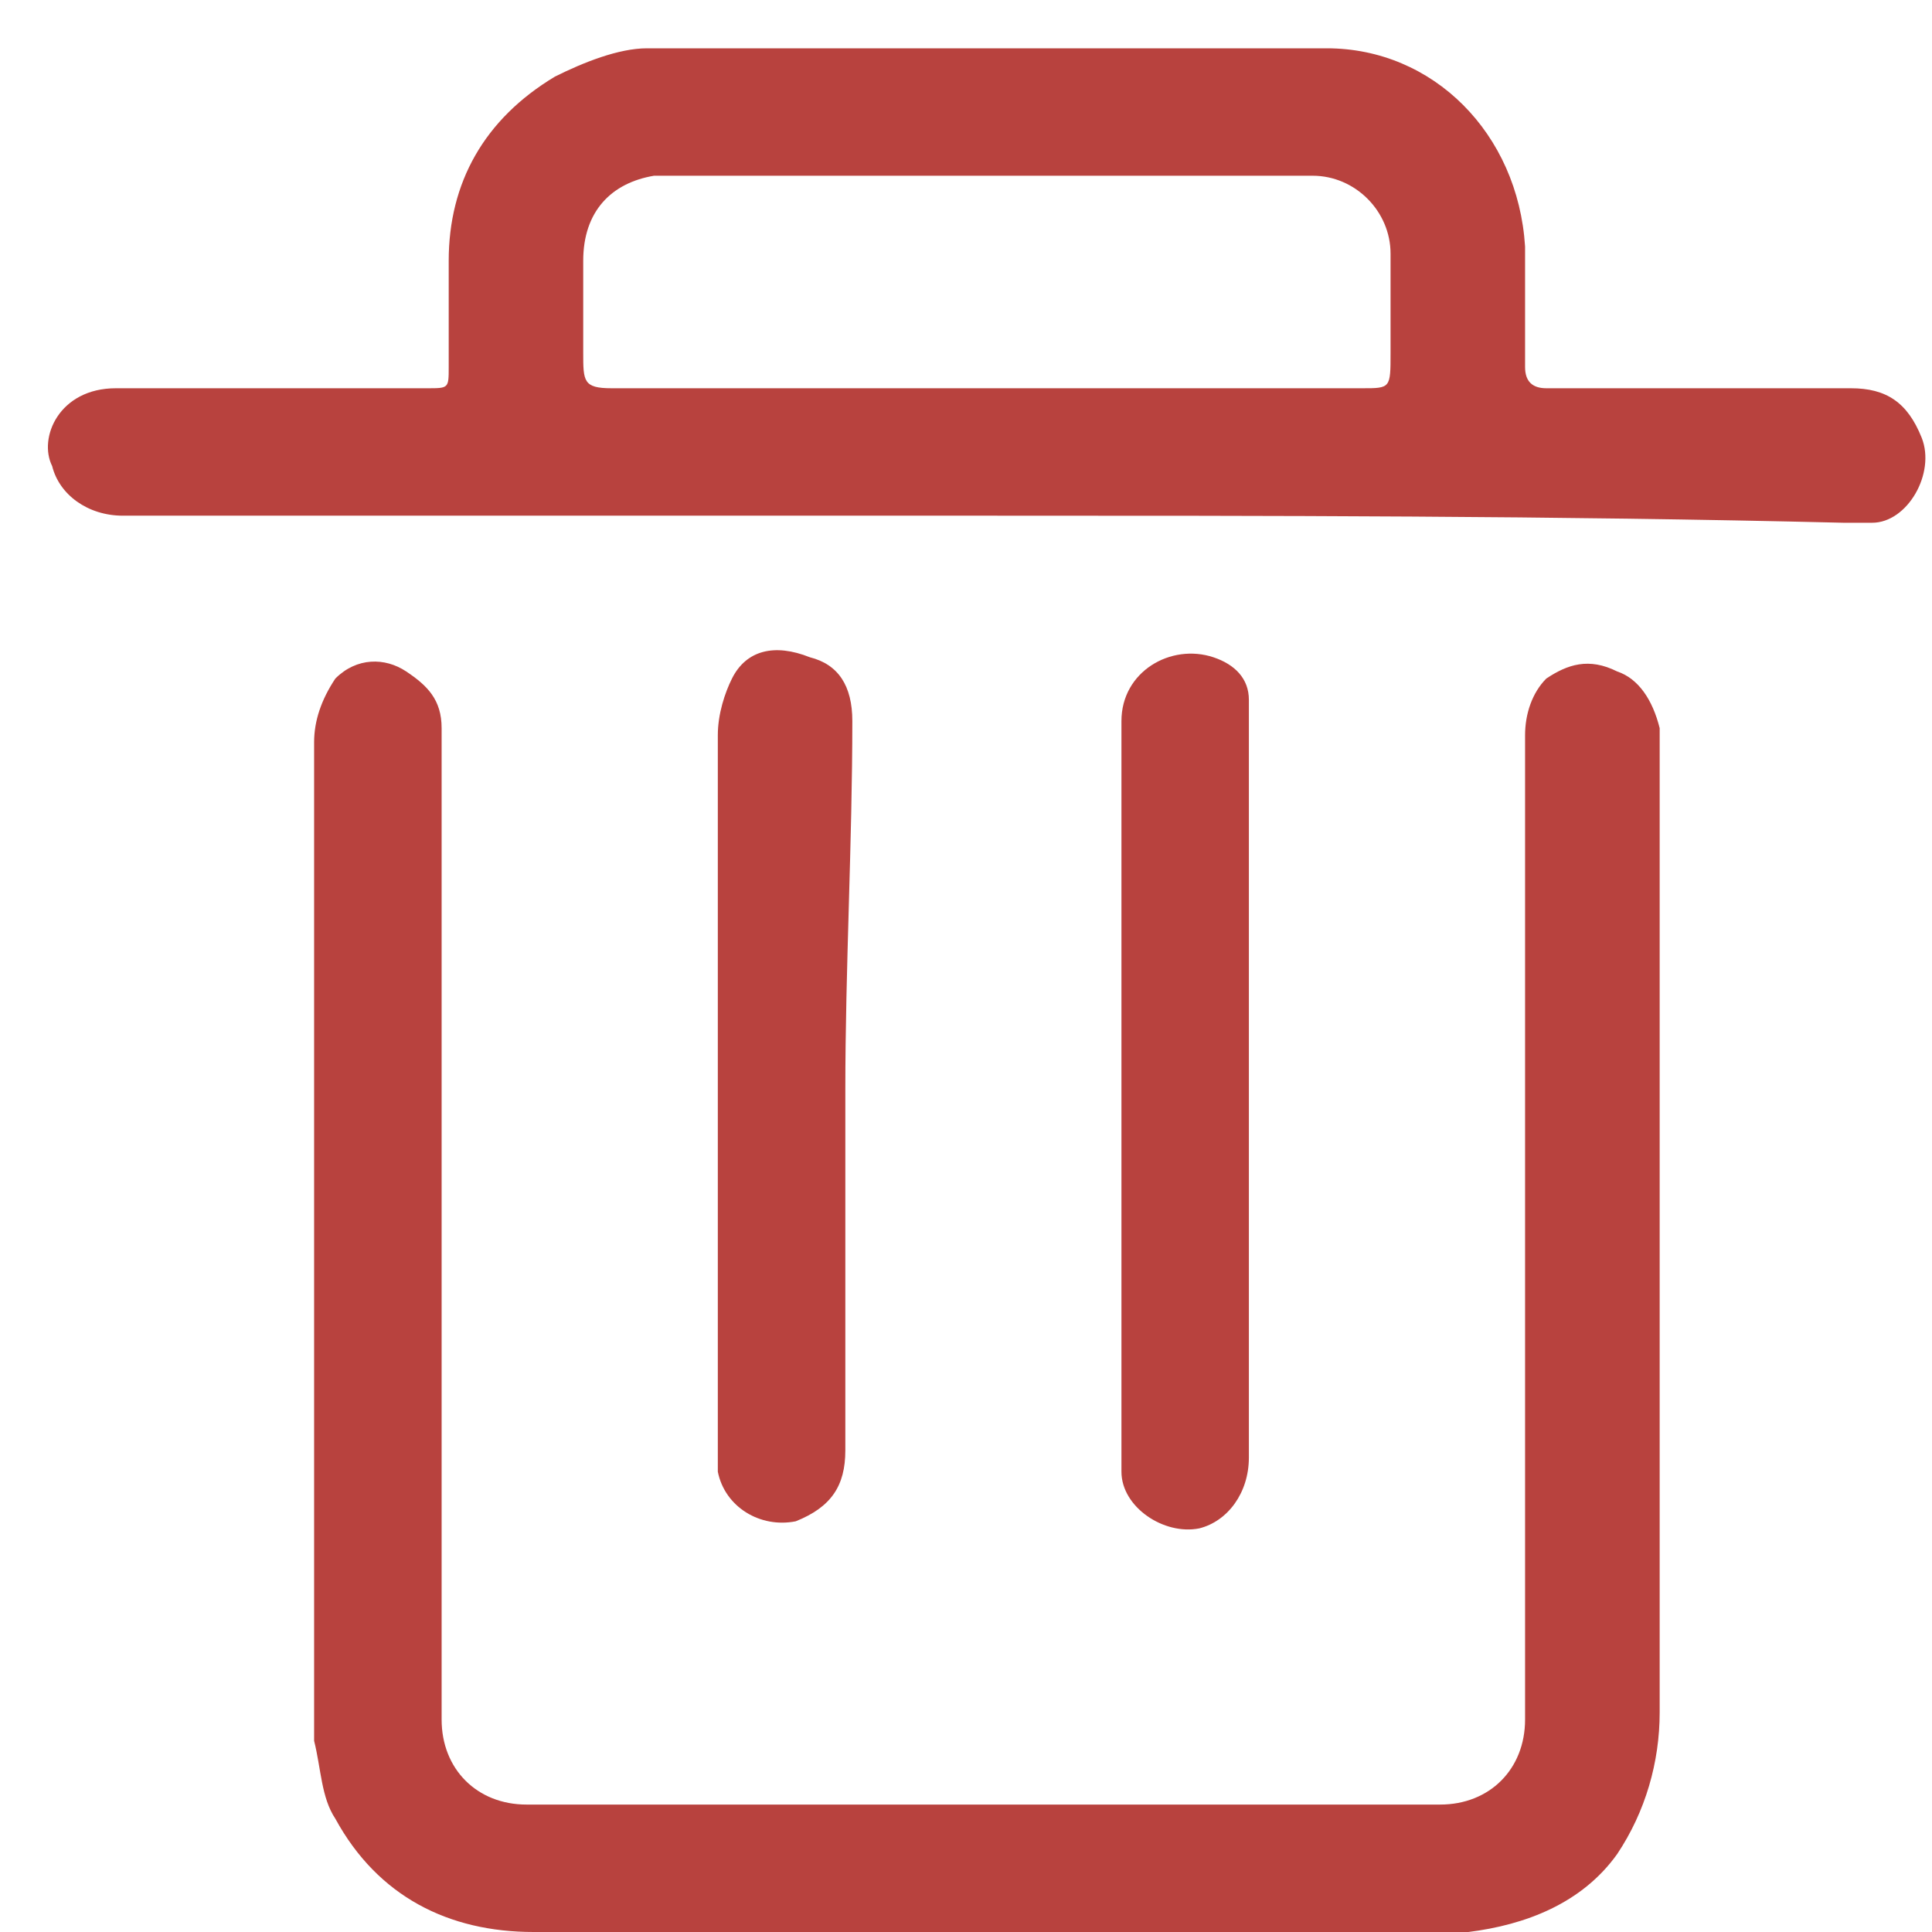 <svg width="24" height="24" viewBox="0 0 24 24" fill="none" xmlns="http://www.w3.org/2000/svg">
<path d="M20.617 15.291C20.617 17.314 20.617 19.25 20.617 21.273C20.617 21.889 20.441 22.505 20.089 23.032C19.649 23.648 18.945 23.912 18.241 24C18.154 24 18.066 24 17.89 24C14.107 24 10.412 24 6.629 24C5.574 24 4.694 23.56 4.166 22.593C3.99 22.329 3.99 21.977 3.902 21.625C3.902 21.537 3.902 21.449 3.902 21.361C3.902 17.314 3.902 13.268 3.902 9.221C3.902 8.957 3.99 8.693 4.166 8.429C4.43 8.165 4.782 8.165 5.046 8.341C5.31 8.517 5.486 8.693 5.486 9.045C5.486 11.508 5.486 13.971 5.486 16.435C5.486 18.106 5.486 19.689 5.486 21.361C5.486 21.977 5.926 22.417 6.541 22.417C10.324 22.417 14.107 22.417 17.89 22.417C18.505 22.417 18.945 21.977 18.945 21.361C18.945 17.314 18.945 13.268 18.945 9.133C18.945 8.869 19.033 8.605 19.209 8.429C19.473 8.253 19.737 8.165 20.089 8.341C20.353 8.429 20.529 8.693 20.617 9.045C20.617 9.221 20.617 9.397 20.617 9.485C20.617 11.332 20.617 13.356 20.617 15.291Z" fill="#B8423E"/>
<path d="M12.259 6.406C8.653 6.406 5.046 6.406 1.527 6.406C1.087 6.406 0.735 6.142 0.648 5.79C0.472 5.438 0.735 4.823 1.439 4.823C1.967 4.823 2.583 4.823 3.111 4.823C3.814 4.823 4.606 4.823 5.31 4.823C5.574 4.823 5.574 4.823 5.574 4.559C5.574 4.119 5.574 3.679 5.574 3.239C5.574 2.271 6.014 1.48 6.893 0.952C7.245 0.776 7.685 0.6 8.037 0.6C10.852 0.6 13.667 0.6 16.482 0.6C17.802 0.6 18.857 1.656 18.945 3.063C18.945 3.591 18.945 4.031 18.945 4.559C18.945 4.735 19.033 4.823 19.209 4.823C20.441 4.823 21.76 4.823 22.992 4.823C23.432 4.823 23.696 4.998 23.872 5.438C24.047 5.878 23.696 6.494 23.256 6.494C23.168 6.494 23.08 6.494 22.904 6.494C19.297 6.406 15.778 6.406 12.259 6.406ZM12.259 4.823C13.843 4.823 15.338 4.823 16.922 4.823C17.274 4.823 17.274 4.823 17.274 4.383C17.274 3.943 17.274 3.591 17.274 3.151C17.274 2.623 16.834 2.183 16.306 2.183C13.579 2.183 10.852 2.183 8.125 2.183C7.597 2.271 7.245 2.623 7.245 3.239C7.245 3.591 7.245 4.031 7.245 4.383C7.245 4.735 7.245 4.823 7.597 4.823C9.181 4.823 10.676 4.823 12.259 4.823Z" fill="#B8423E"/>
<path d="M10.501 13.532C10.501 15.027 10.501 16.523 10.501 18.018C10.501 18.458 10.325 18.722 9.885 18.898C9.445 18.986 9.005 18.722 8.917 18.282C8.917 18.106 8.917 18.018 8.917 17.842C8.917 14.939 8.917 12.036 8.917 9.133C8.917 8.869 9.005 8.605 9.093 8.429C9.269 8.077 9.621 7.989 10.061 8.165C10.412 8.253 10.588 8.517 10.588 8.957C10.588 10.453 10.501 12.036 10.501 13.532Z" fill="#B8423E"/>
<path d="M13.931 13.532C13.931 12.036 13.931 10.541 13.931 8.957C13.931 8.341 14.546 7.989 15.074 8.165C15.338 8.253 15.514 8.429 15.514 8.693C15.514 8.781 15.514 8.869 15.514 9.045C15.514 12.036 15.514 15.115 15.514 18.106C15.514 18.546 15.25 18.898 14.898 18.986C14.459 19.074 13.931 18.722 13.931 18.282C13.931 17.842 13.931 17.49 13.931 17.05C13.931 15.907 13.931 14.675 13.931 13.532Z" fill="#B8423E"/>
</svg>
